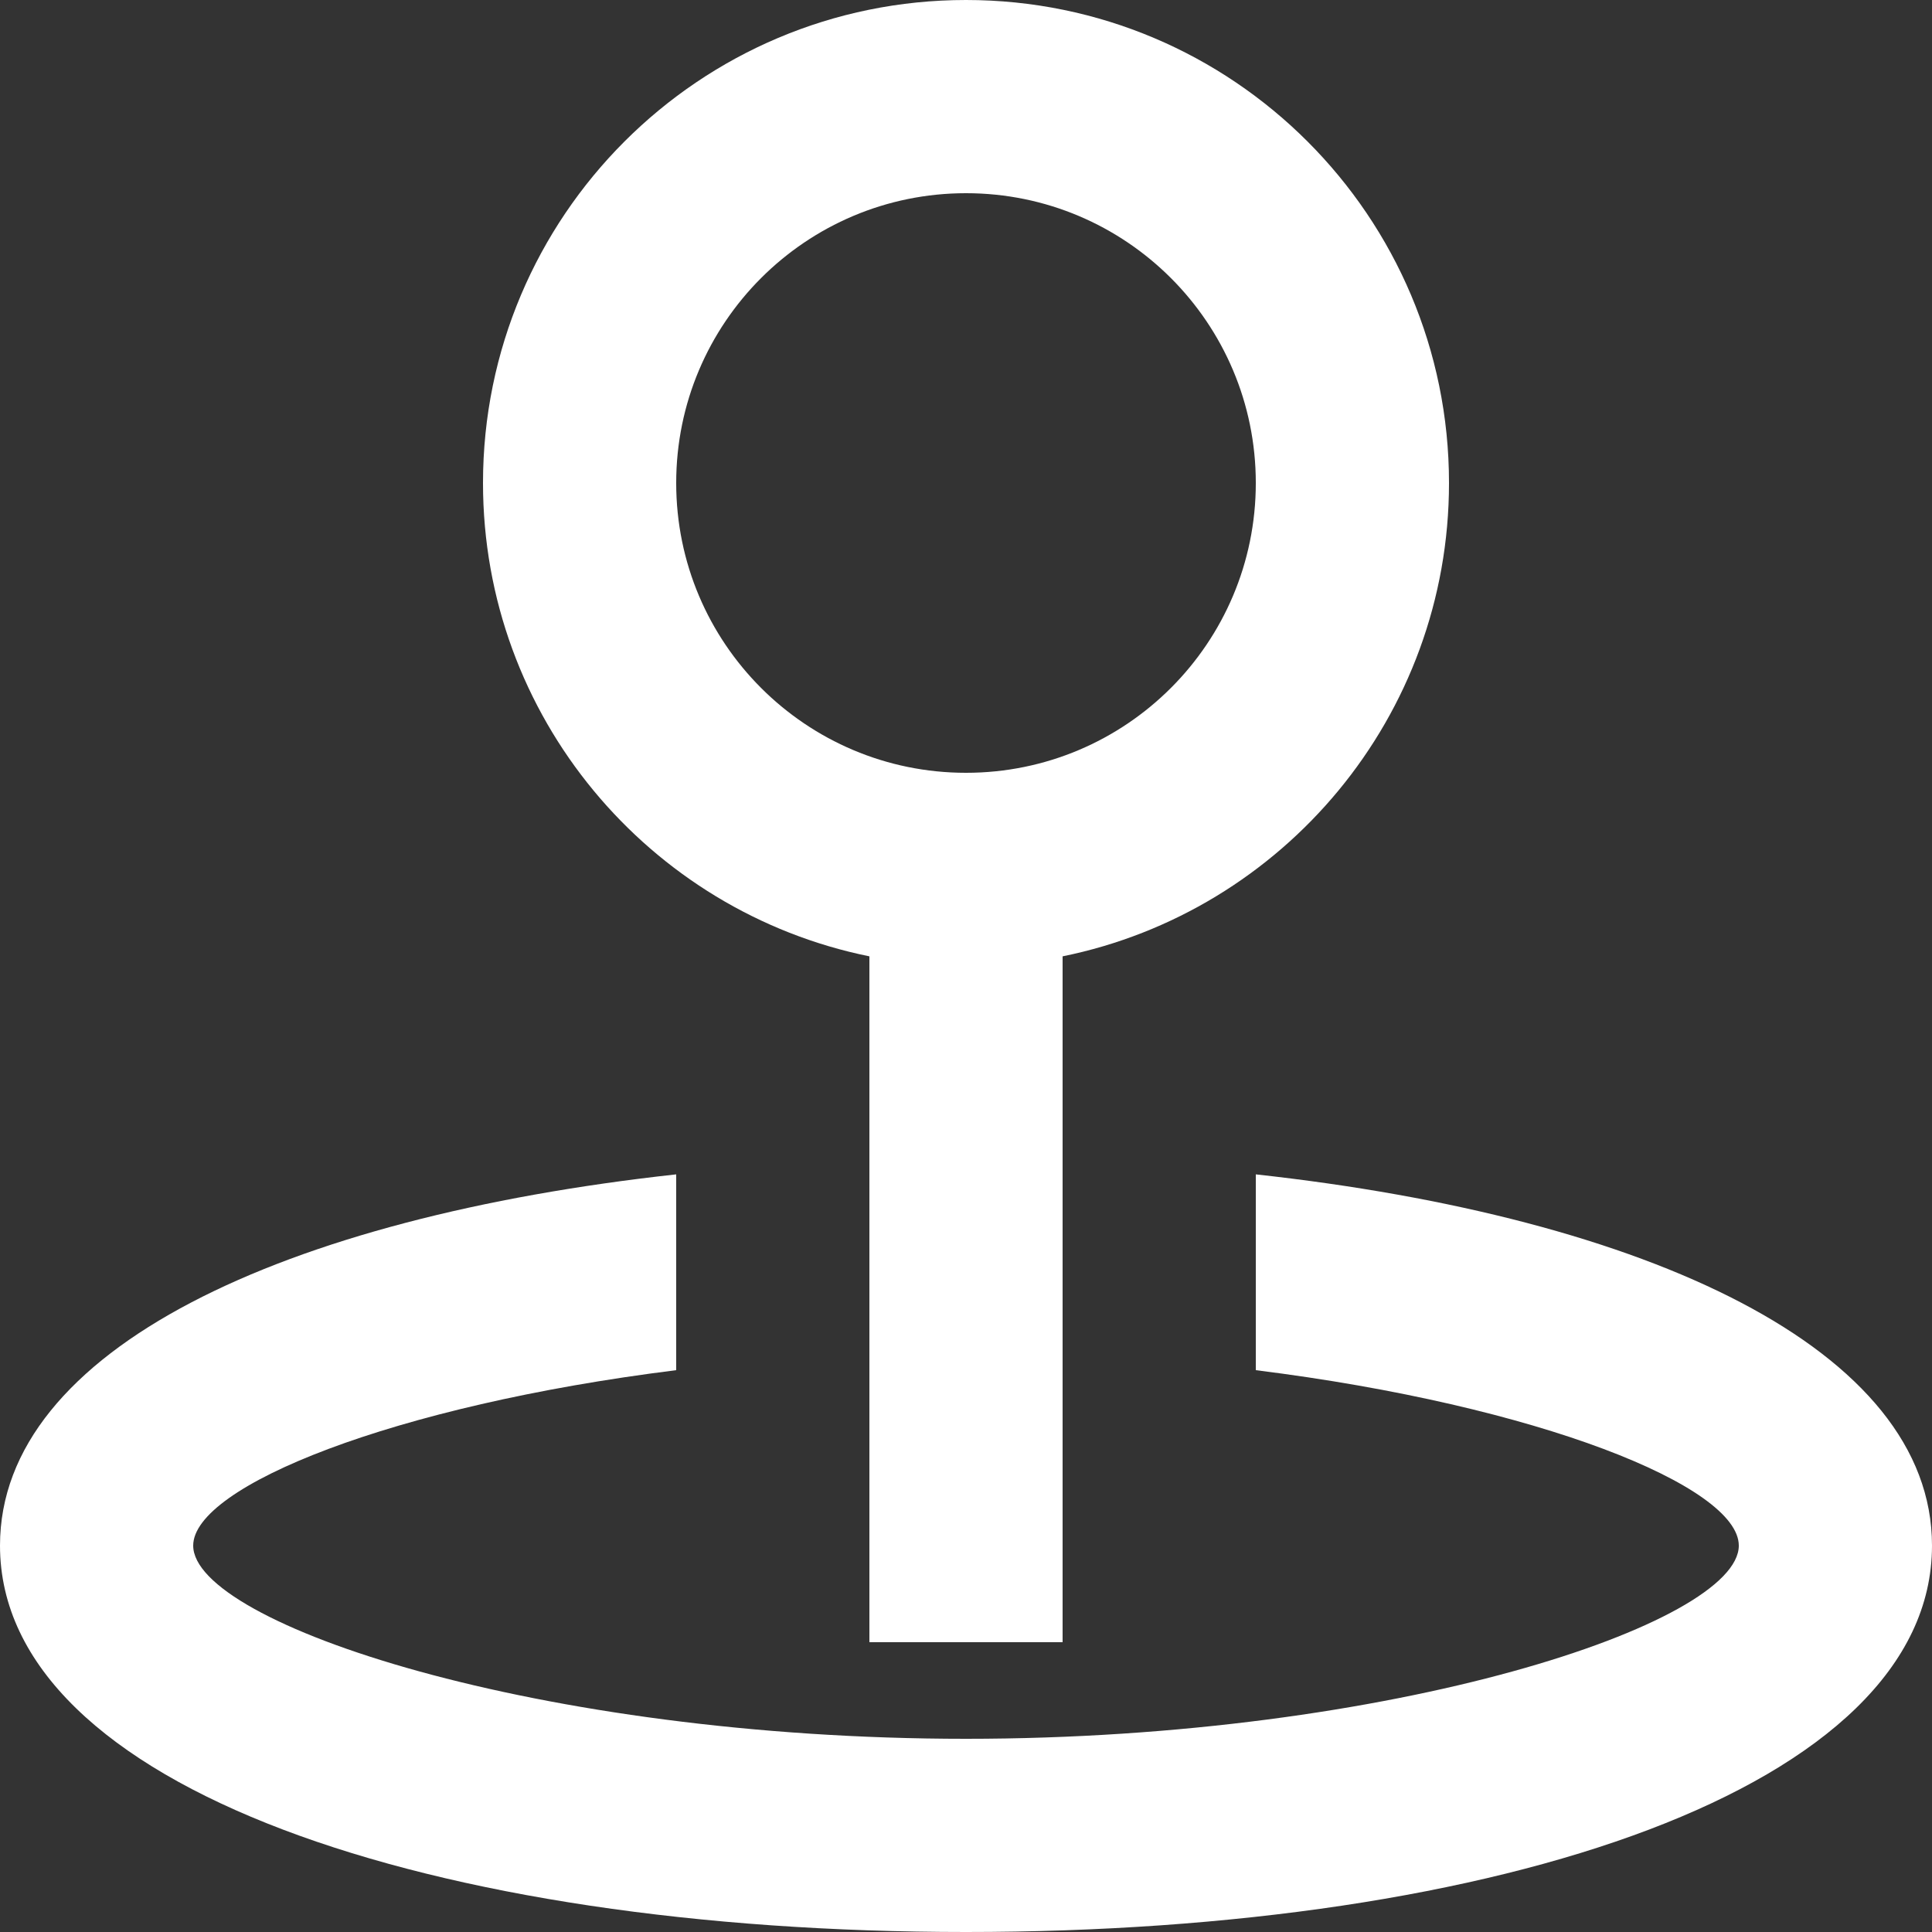 <svg width="20" height="20" viewBox="0 0 20 20" fill="none" xmlns="http://www.w3.org/2000/svg">
<rect x="0" y="0" width="20" height="20" fill="#333333" stroke="none"/>
<path fill-rule="evenodd" clip-rule="evenodd" d="M11 9.9V17H9V9.9C6.718 9.437 5 7.419 5 5C5 2.239 7.239 0 10 0C12.761 0 15 2.239 15 5C15 7.419 13.282 9.437 11 9.9ZM7 12.157V14.184C4.067 14.55 2 15.387 2 16C2 16.807 5.579 18 10 18C14.421 18 18 16.807 18 16C18 15.387 15.933 14.55 13 14.184V12.157C17.056 12.602 20 13.968 20 16C20 18.507 15.52 20 10 20C4.48 20 0 18.507 0 16C0 13.968 2.944 12.602 7 12.157ZM10 8C11.657 8 13 6.657 13 5C13 3.343 11.657 2 10 2C8.343 2 7 3.343 7 5C7 6.657 8.343 8 10 8Z" fill="white"/>
</svg>
